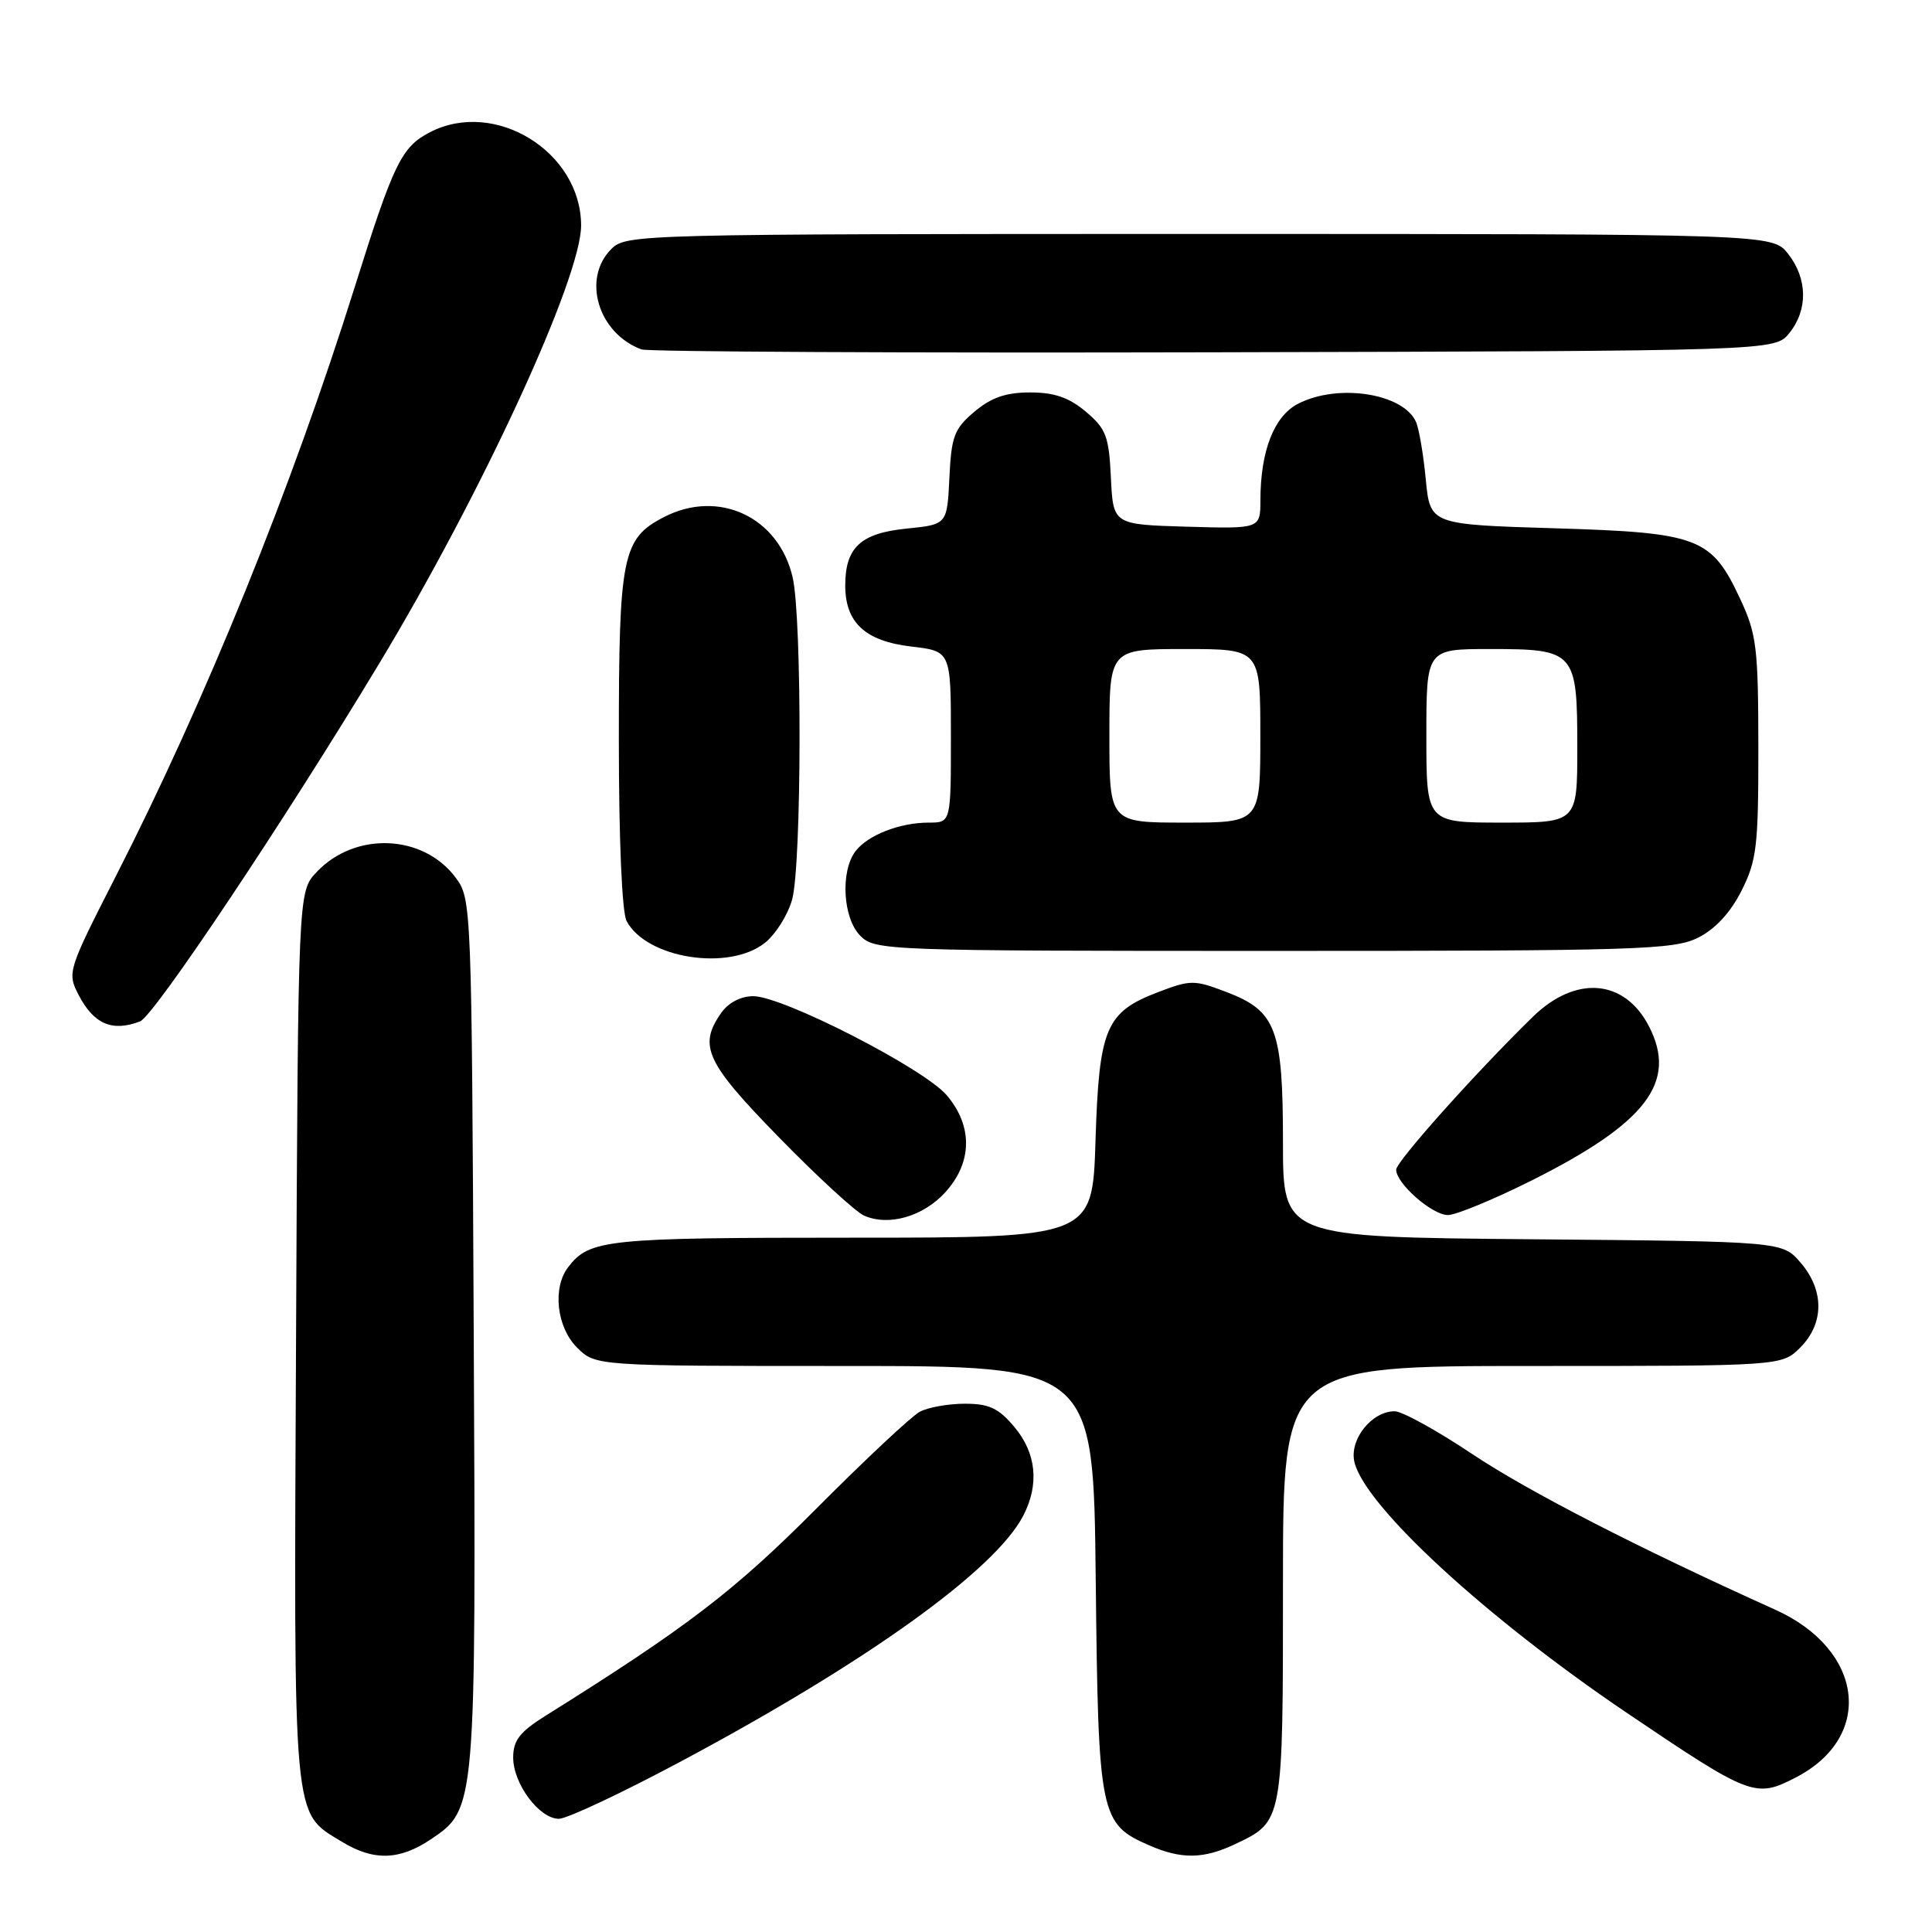 <?xml version="1.0" encoding="UTF-8" standalone="no"?>
<!DOCTYPE svg PUBLIC "-//W3C//DTD SVG 1.1//EN" "http://www.w3.org/Graphics/SVG/1.1/DTD/svg11.dtd" >
<svg xmlns="http://www.w3.org/2000/svg" xmlns:xlink="http://www.w3.org/1999/xlink" version="1.1" viewBox="0 0 256 256">
 <g >
 <path fill="currentColor"
d=" M 57.10 243.71 C 63.08 239.69 63.08 239.72 62.77 176.42 C 62.50 120.06 62.47 119.10 60.40 116.32 C 56.09 110.51 47.03 110.14 41.93 115.58 C 39.50 118.16 39.50 118.16 39.23 177.08 C 38.92 242.25 38.72 240.03 45.30 244.04 C 49.51 246.61 52.94 246.51 57.10 243.71 Z  M 163.63 244.37 C 170.04 241.33 170.00 241.54 170.00 209.78 C 170.00 181.00 170.00 181.00 203.05 181.00 C 236.09 181.00 236.09 181.00 238.55 178.55 C 241.72 175.37 241.74 170.97 238.59 167.31 C 236.18 164.50 236.18 164.50 203.09 164.21 C 170.00 163.92 170.00 163.92 170.00 151.41 C 170.00 136.34 169.11 133.97 162.52 131.45 C 158.24 129.82 157.76 129.82 153.46 131.46 C 146.51 134.12 145.63 136.20 145.16 151.16 C 144.76 164.00 144.76 164.00 112.82 164.00 C 80.27 164.00 78.11 164.22 75.28 167.91 C 73.18 170.65 73.76 175.85 76.45 178.55 C 78.91 181.00 78.91 181.00 111.90 181.00 C 144.89 181.00 144.89 181.00 145.19 209.30 C 145.53 240.70 145.73 241.67 152.33 244.54 C 156.55 246.38 159.49 246.33 163.63 244.37 Z  M 90.24 233.39 C 114.86 220.25 131.86 208.05 135.59 200.83 C 137.74 196.68 137.32 192.54 134.41 189.08 C 132.32 186.59 131.06 186.00 127.85 186.00 C 125.66 186.00 122.97 186.48 121.87 187.07 C 120.77 187.66 114.61 193.43 108.18 199.89 C 97.27 210.85 91.05 215.61 72.25 227.37 C 68.87 229.49 68.00 230.61 68.00 232.88 C 68.00 236.37 71.46 241.00 74.06 241.00 C 75.12 241.00 82.40 237.58 90.24 233.39 Z  M 237.96 235.52 C 248.39 230.13 246.97 218.58 235.22 213.29 C 217.14 205.14 202.49 197.62 195.05 192.65 C 190.40 189.54 185.79 187.00 184.80 187.00 C 181.72 187.00 178.74 190.81 179.48 193.78 C 180.96 199.67 196.94 214.37 215.50 226.92 C 231.99 238.06 232.60 238.29 237.96 235.52 Z  M 125.25 157.99 C 128.84 154.04 128.93 149.25 125.47 145.15 C 122.50 141.61 103.72 131.99 99.81 132.00 C 98.16 132.00 96.51 132.86 95.56 134.22 C 92.50 138.59 93.52 140.78 103.25 150.74 C 108.34 155.95 113.40 160.60 114.50 161.08 C 117.78 162.51 122.32 161.20 125.25 157.99 Z  M 202.93 156.43 C 218.18 148.79 222.31 143.37 218.49 135.98 C 215.25 129.71 208.77 129.19 203.09 134.75 C 195.50 142.16 185.00 153.92 185.00 154.99 C 185.00 156.82 189.77 161.00 191.85 161.00 C 192.92 161.00 197.91 158.94 202.93 156.43 Z  M 18.56 135.34 C 20.40 134.63 37.61 108.88 50.20 88.00 C 63.86 65.36 77.00 36.85 77.00 29.88 C 76.99 20.11 65.58 13.07 56.97 17.52 C 53.21 19.46 52.15 21.63 47.02 37.98 C 38.64 64.69 27.21 92.88 15.32 116.16 C 8.98 128.59 8.89 128.88 10.41 131.82 C 12.42 135.70 14.86 136.76 18.56 135.34 Z  M 101.33 124.95 C 102.76 123.83 104.39 121.24 104.96 119.20 C 106.23 114.61 106.29 81.95 105.03 76.50 C 103.18 68.49 95.22 64.77 87.97 68.52 C 82.46 71.36 82.00 73.66 82.00 98.02 C 82.00 111.21 82.41 120.90 83.03 122.05 C 85.67 127.00 96.54 128.72 101.33 124.95 Z  M 225.00 124.25 C 227.28 123.11 229.29 120.94 230.75 118.04 C 232.78 114.02 233.00 112.14 232.99 99.04 C 232.98 85.89 232.76 84.02 230.63 79.46 C 226.79 71.20 225.17 70.58 206.00 70.00 C 189.50 69.50 189.50 69.50 188.92 63.50 C 188.61 60.20 188.02 56.77 187.62 55.89 C 185.91 52.10 177.25 50.78 172.00 53.50 C 168.81 55.15 167.02 59.75 167.01 66.29 C 167.00 70.07 167.00 70.07 157.25 69.79 C 147.50 69.50 147.50 69.50 147.20 63.30 C 146.94 57.80 146.56 56.81 143.88 54.55 C 141.65 52.67 139.70 52.00 136.50 52.00 C 133.30 52.00 131.35 52.67 129.12 54.55 C 126.44 56.81 126.06 57.80 125.80 63.30 C 125.50 69.50 125.50 69.50 120.14 70.04 C 114.04 70.65 112.00 72.54 112.00 77.58 C 112.00 82.51 114.65 84.95 120.75 85.67 C 126.00 86.28 126.00 86.28 126.00 97.64 C 126.00 109.00 126.00 109.00 123.07 109.00 C 119.22 109.00 114.99 110.65 113.36 112.79 C 111.33 115.46 111.68 121.68 114.00 124.00 C 115.95 125.95 117.33 126.00 168.75 126.00 C 216.97 126.00 221.80 125.85 225.00 124.25 Z  M 237.09 44.14 C 239.58 41.06 239.52 36.93 236.93 33.63 C 234.85 31.00 234.85 31.00 158.93 31.00 C 84.33 31.00 82.96 31.04 81.00 33.00 C 77.08 36.92 79.25 44.17 85.00 46.30 C 85.83 46.61 119.95 46.78 160.84 46.68 C 235.18 46.50 235.18 46.50 237.09 44.14 Z  M 147.00 97.50 C 147.00 86.00 147.00 86.00 157.00 86.00 C 167.00 86.00 167.00 86.00 167.00 97.50 C 167.00 109.00 167.00 109.00 157.00 109.00 C 147.00 109.00 147.00 109.00 147.00 97.50 Z  M 189.00 97.50 C 189.00 86.00 189.00 86.00 197.43 86.00 C 208.72 86.00 209.00 86.31 209.00 99.07 C 209.00 109.00 209.00 109.00 199.00 109.00 C 189.00 109.00 189.00 109.00 189.00 97.50 Z "/>
</g>
</svg>